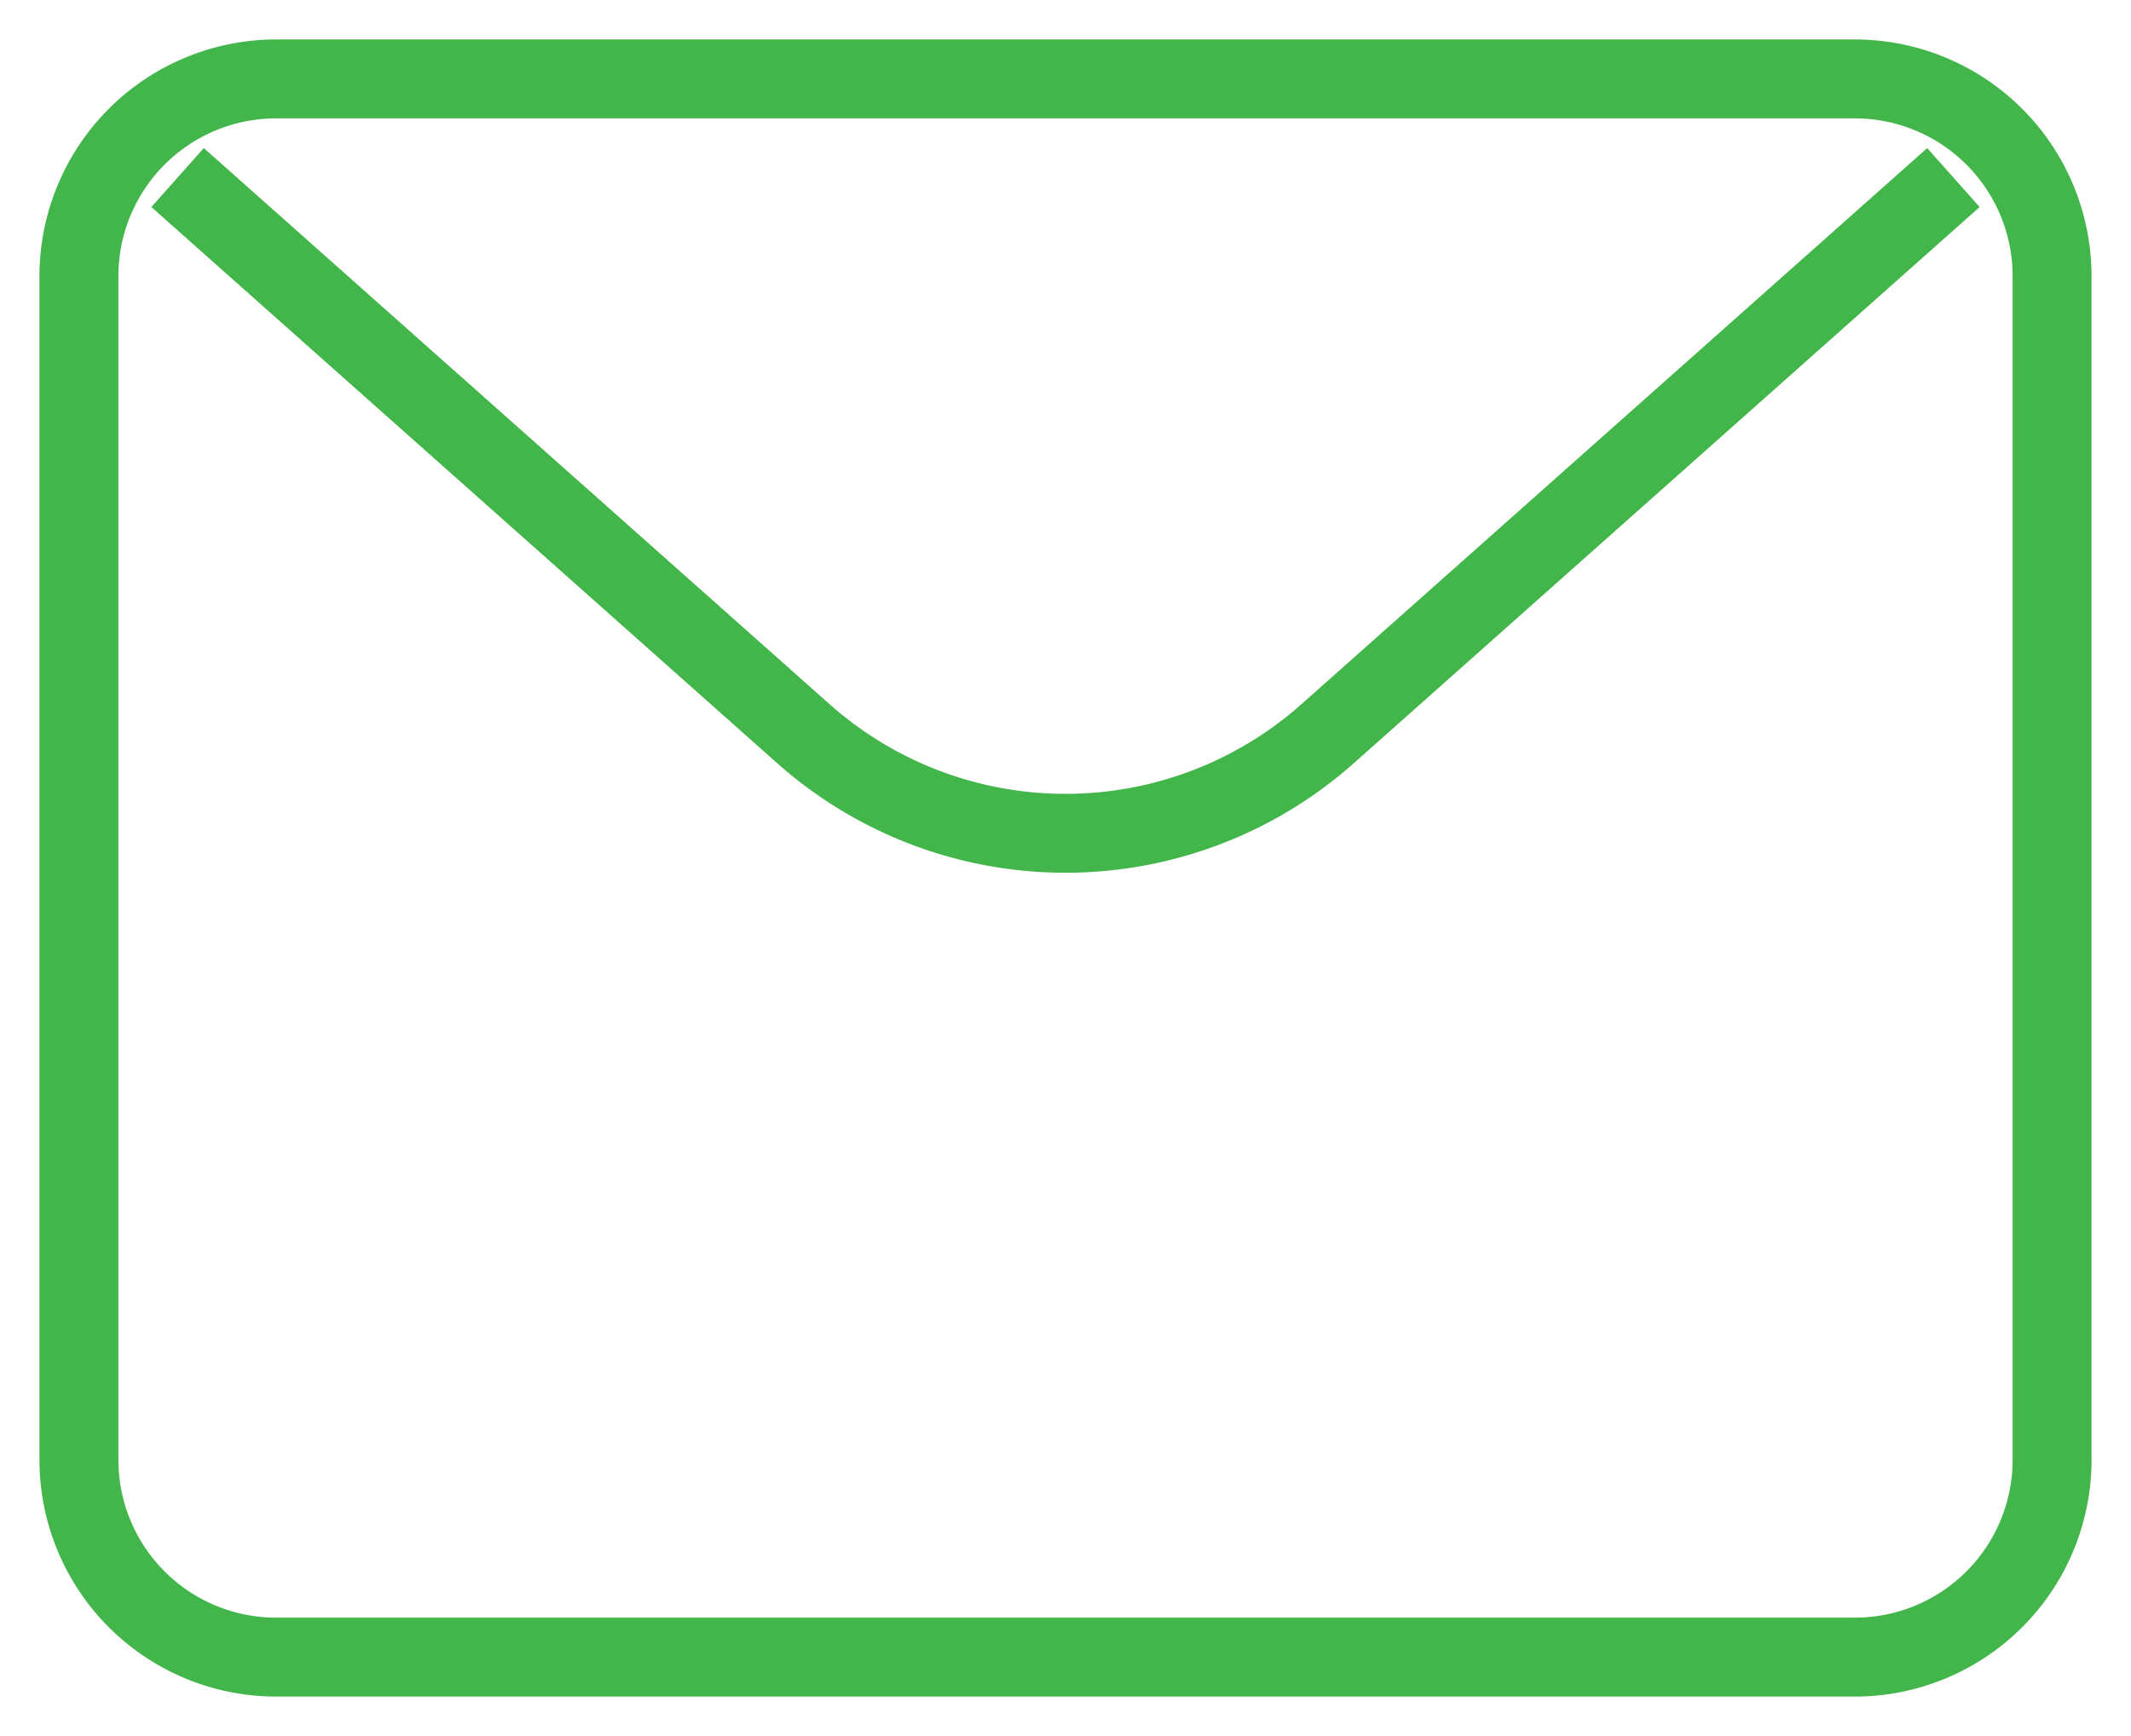 <svg width="27" height="22" fill="none" xmlns="http://www.w3.org/2000/svg"><path d="M1 3.5A2.5 2.5 0 013.5 1h20A2.5 2.5 0 0126 3.5v15a2.5 2.5 0 01-2.5 2.5h-20A2.5 2.5 0 011 18.5v-15z" stroke="#43B64B" stroke-linecap="round" stroke-linejoin="round"/><path d="M2.25 2.25l7.928 7.047a5 5 0 006.644 0L24.75 2.25" stroke="#43B64B" stroke-linejoin="round"/></svg>